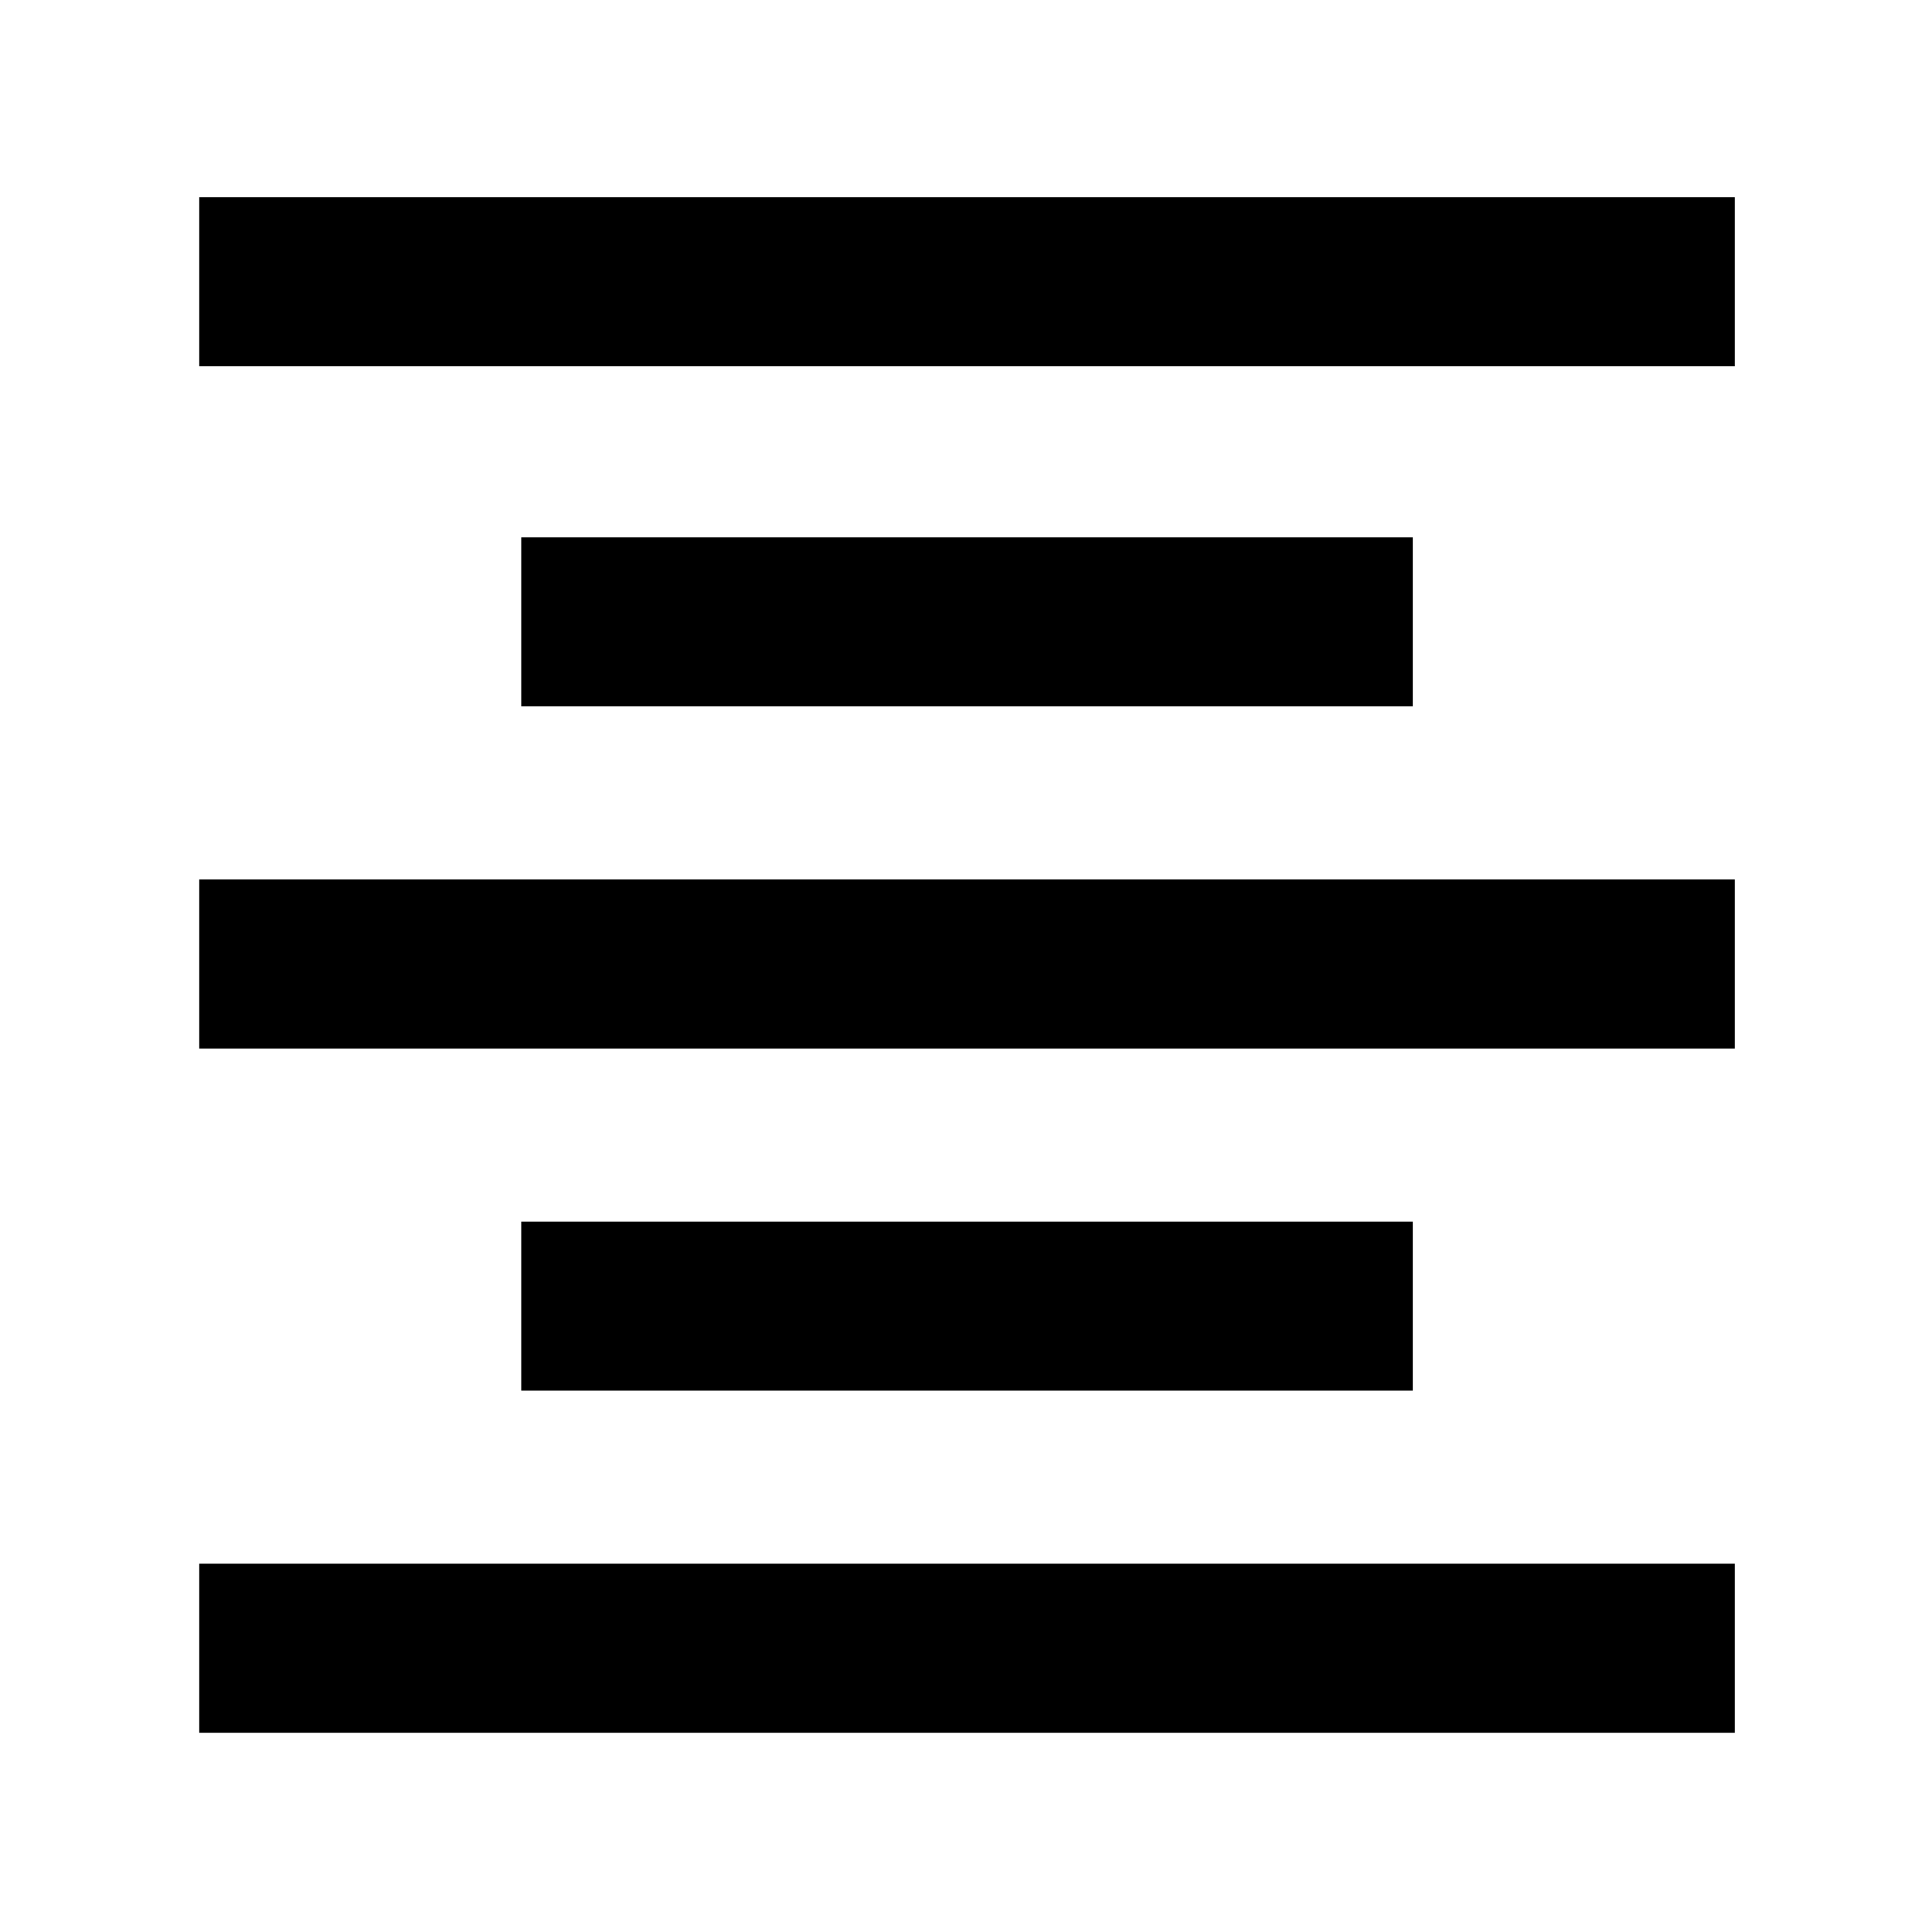 <svg xmlns="http://www.w3.org/2000/svg" height="48" viewBox="0 -960 960 960" width="48"><path d="M99-99v-84h763v84H99Zm160-170v-84h443v84H259ZM99-439v-84h763v84H99Zm160-170v-84h443v84H259ZM99-778v-84h763v84H99Z"/></svg>